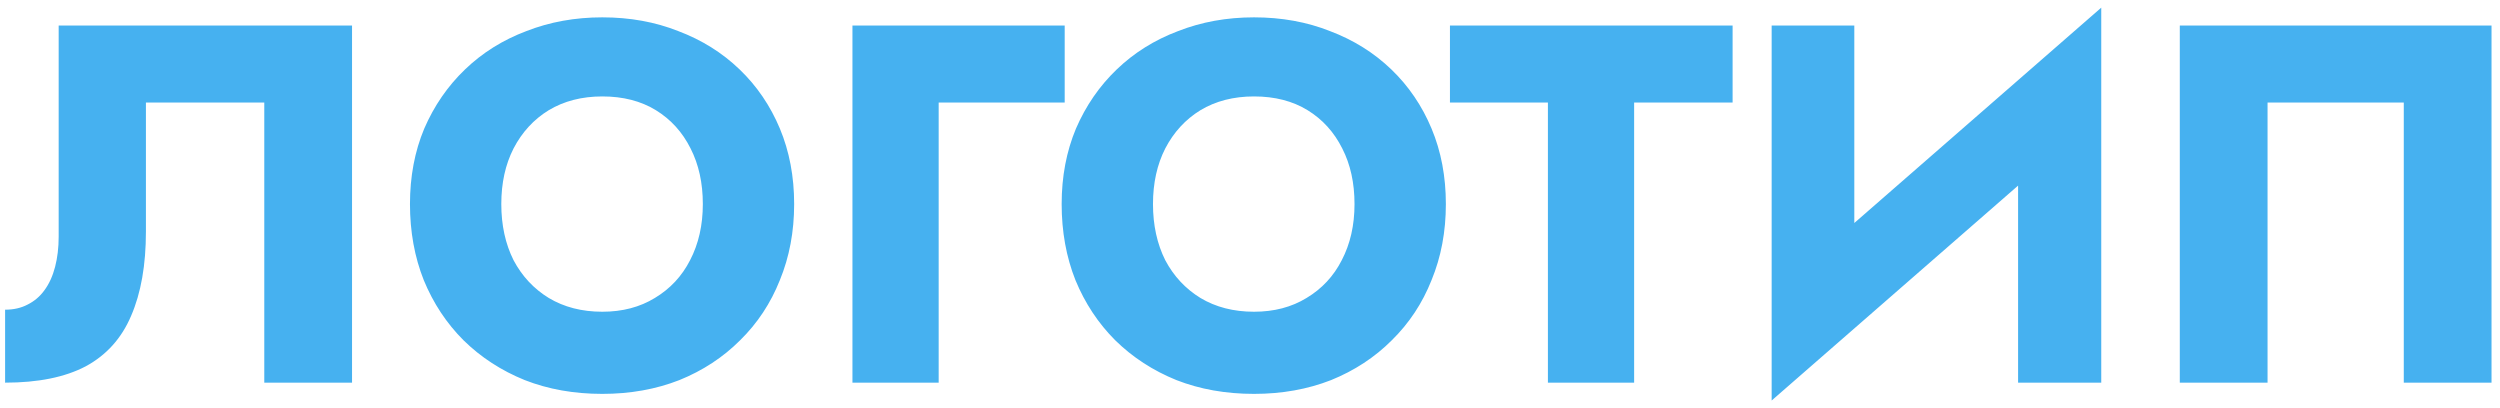 <svg width="98" height="16" viewBox="0 0 98 16" fill="none" xmlns="http://www.w3.org/2000/svg">
<path d="M13.8 1V15H10.36V4.02H5.72V9.08C5.72 10.387 5.527 11.487 5.14 12.38C4.767 13.26 4.173 13.92 3.36 14.36C2.547 14.787 1.493 15 0.2 15V12.14C0.533 12.14 0.827 12.073 1.08 11.94C1.347 11.807 1.567 11.62 1.74 11.38C1.927 11.127 2.067 10.82 2.16 10.46C2.253 10.1 2.3 9.707 2.3 9.28V1H13.8ZM19.651 8C19.651 8.827 19.811 9.56 20.131 10.2C20.464 10.827 20.924 11.32 21.511 11.68C22.111 12.04 22.811 12.22 23.611 12.22C24.397 12.22 25.084 12.04 25.671 11.68C26.271 11.32 26.731 10.827 27.051 10.2C27.384 9.56 27.551 8.827 27.551 8C27.551 7.173 27.391 6.447 27.071 5.82C26.751 5.18 26.297 4.68 25.711 4.32C25.124 3.96 24.424 3.78 23.611 3.78C22.811 3.78 22.111 3.96 21.511 4.32C20.924 4.68 20.464 5.18 20.131 5.82C19.811 6.447 19.651 7.173 19.651 8ZM16.071 8C16.071 6.92 16.257 5.933 16.631 5.04C17.017 4.147 17.551 3.373 18.231 2.72C18.911 2.067 19.711 1.567 20.631 1.22C21.551 0.86 22.544 0.68 23.611 0.68C24.691 0.68 25.684 0.86 26.591 1.22C27.511 1.567 28.311 2.067 28.991 2.72C29.671 3.373 30.197 4.147 30.571 5.04C30.944 5.933 31.131 6.92 31.131 8C31.131 9.08 30.944 10.073 30.571 10.98C30.211 11.887 29.691 12.673 29.011 13.34C28.344 14.007 27.551 14.527 26.631 14.9C25.711 15.26 24.704 15.44 23.611 15.44C22.504 15.44 21.491 15.26 20.571 14.9C19.651 14.527 18.851 14.007 18.171 13.34C17.504 12.673 16.984 11.887 16.611 10.98C16.251 10.073 16.071 9.08 16.071 8ZM33.416 1H41.736V4.02H36.796V15H33.416V1ZM45.197 8C45.197 8.827 45.358 9.56 45.678 10.2C46.011 10.827 46.471 11.32 47.057 11.68C47.657 12.04 48.358 12.22 49.157 12.22C49.944 12.22 50.631 12.04 51.218 11.68C51.818 11.32 52.278 10.827 52.597 10.2C52.931 9.56 53.097 8.827 53.097 8C53.097 7.173 52.938 6.447 52.617 5.82C52.297 5.18 51.844 4.68 51.258 4.32C50.671 3.96 49.971 3.78 49.157 3.78C48.358 3.78 47.657 3.96 47.057 4.32C46.471 4.68 46.011 5.18 45.678 5.82C45.358 6.447 45.197 7.173 45.197 8ZM41.617 8C41.617 6.92 41.804 5.933 42.178 5.04C42.564 4.147 43.097 3.373 43.778 2.72C44.458 2.067 45.258 1.567 46.178 1.22C47.097 0.86 48.091 0.68 49.157 0.68C50.237 0.68 51.231 0.86 52.138 1.22C53.057 1.567 53.858 2.067 54.538 2.72C55.218 3.373 55.744 4.147 56.117 5.04C56.491 5.933 56.678 6.92 56.678 8C56.678 9.08 56.491 10.073 56.117 10.98C55.758 11.887 55.237 12.673 54.557 13.34C53.891 14.007 53.097 14.527 52.178 14.9C51.258 15.26 50.251 15.44 49.157 15.44C48.051 15.44 47.038 15.26 46.117 14.9C45.197 14.527 44.398 14.007 43.718 13.34C43.051 12.673 42.531 11.887 42.157 10.98C41.797 10.073 41.617 9.08 41.617 8ZM56.838 4.02V1H67.918V4.02H64.058V15H60.678V4.02H56.838ZM82.269 4.52L69.449 15.7L69.549 11.48L82.369 0.3L82.269 4.52ZM72.689 1V12.38L69.449 15.7V1H72.689ZM82.369 0.3V15H79.109V3.74L82.369 0.3ZM94.228 4.02H88.888V15H85.448V1H97.668V15H94.228V4.02Z" fill="#46B1F0"/>
</svg>
